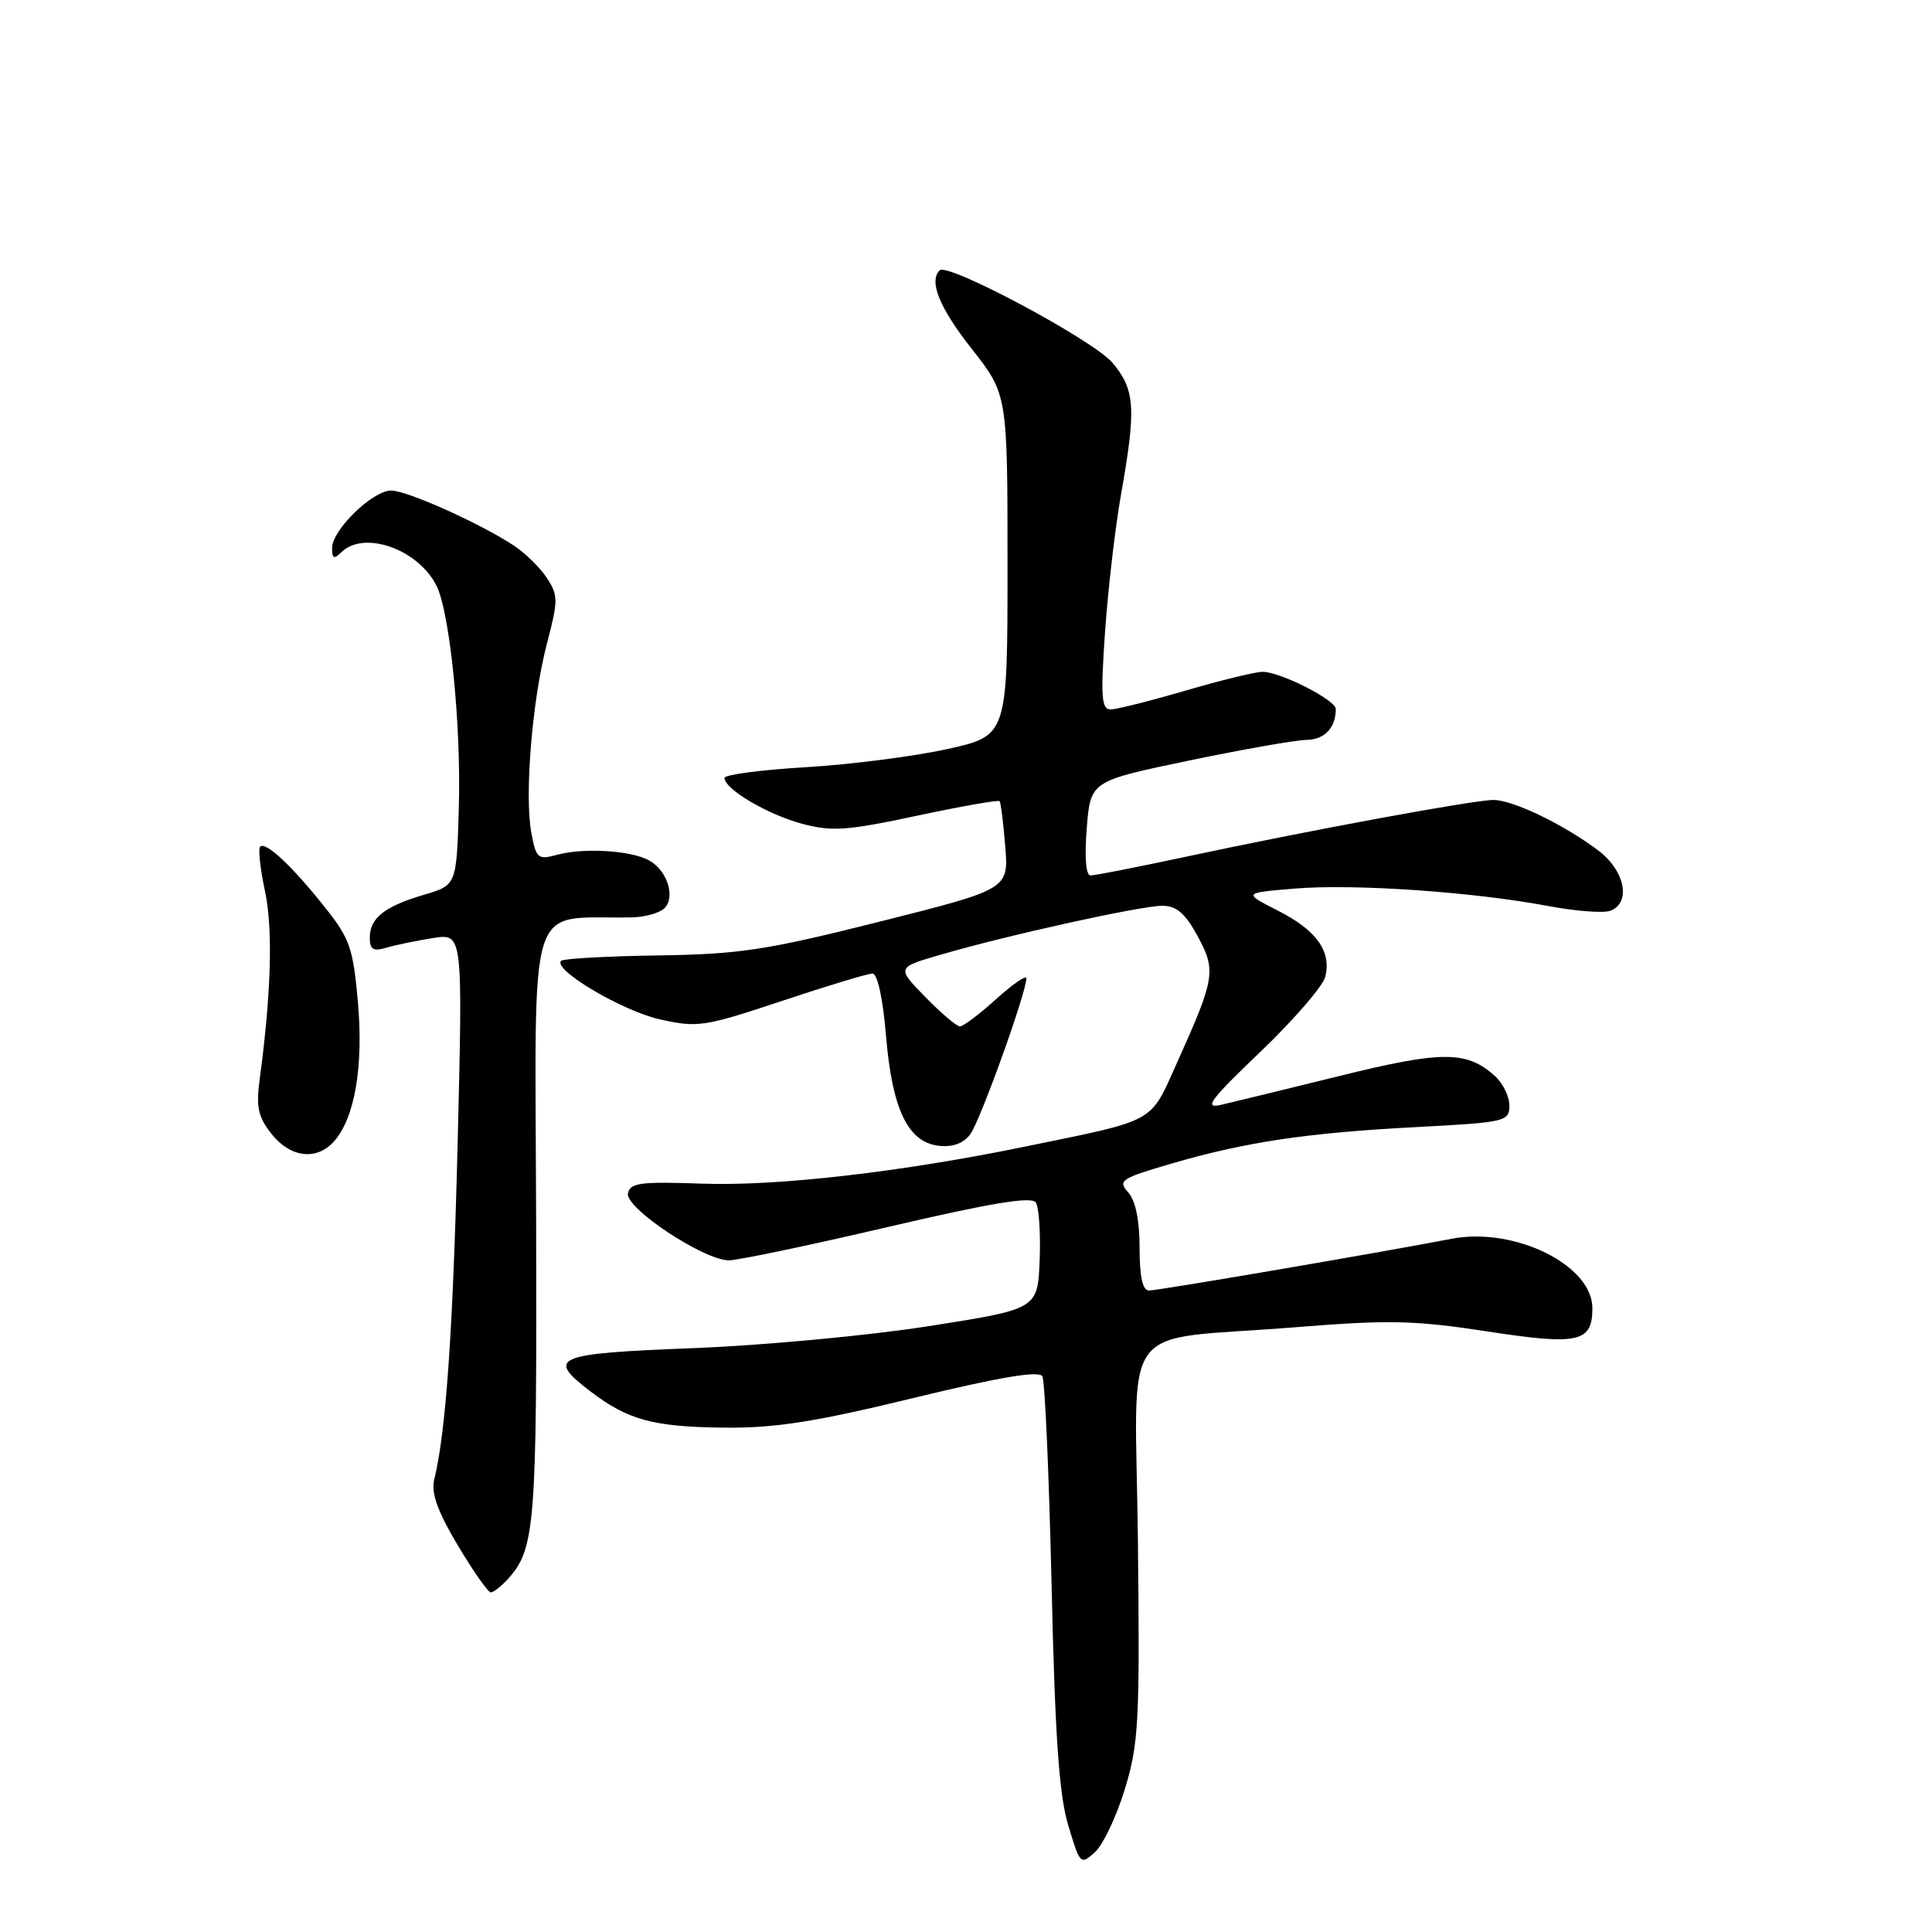 <?xml version="1.0" encoding="UTF-8" standalone="no"?>
<!DOCTYPE svg PUBLIC "-//W3C//DTD SVG 1.1//EN" "http://www.w3.org/Graphics/SVG/1.1/DTD/svg11.dtd" >
<svg xmlns="http://www.w3.org/2000/svg" xmlns:xlink="http://www.w3.org/1999/xlink" version="1.1" viewBox="0 0 256 256">
 <g >
 <path fill="currentColor"
d=" M 149.06 237.03 C 150.89 231.01 151.04 228.08 150.78 204.30 C 150.46 174.09 147.72 177.80 171.73 175.86 C 184.06 174.87 187.44 174.94 197.06 176.42 C 209.18 178.28 211.00 177.88 211.00 173.33 C 211.00 167.64 200.69 162.55 192.38 164.14 C 182.37 166.06 153.45 171.00 152.25 171.00 C 151.40 171.00 151.00 169.20 151.00 165.33 C 151.00 161.66 150.46 159.06 149.48 157.98 C 148.08 156.44 148.54 156.13 155.23 154.18 C 165.04 151.32 173.18 150.10 187.75 149.34 C 199.49 148.72 200.00 148.60 200.00 146.50 C 200.00 145.30 199.15 143.54 198.11 142.60 C 194.36 139.21 191.11 139.20 177.50 142.57 C 170.35 144.33 163.26 146.06 161.74 146.41 C 159.46 146.93 160.39 145.69 167.01 139.37 C 171.42 135.15 175.29 130.68 175.60 129.44 C 176.45 126.06 174.46 123.27 169.32 120.66 C 164.71 118.31 164.71 118.31 171.60 117.74 C 179.39 117.09 195.22 118.18 205.13 120.05 C 208.78 120.74 212.50 121.02 213.38 120.68 C 216.18 119.61 215.31 115.33 211.75 112.67 C 207.14 109.21 200.46 106.00 197.88 106.00 C 195.29 106.00 173.27 110.06 157.00 113.55 C 150.68 114.90 145.05 116.01 144.50 116.00 C 143.89 116.00 143.69 113.58 144.00 109.75 C 144.50 103.50 144.50 103.50 157.50 100.79 C 164.65 99.30 171.69 98.06 173.14 98.04 C 175.52 98.00 177.00 96.43 177.00 93.94 C 177.00 92.75 169.58 88.99 167.29 89.02 C 166.31 89.03 161.70 90.16 157.05 91.52 C 152.40 92.88 147.95 94.00 147.16 94.00 C 145.95 94.00 145.83 92.35 146.42 83.78 C 146.81 78.16 147.76 69.94 148.54 65.53 C 150.57 54.08 150.41 51.64 147.41 48.07 C 144.90 45.09 125.58 34.76 124.51 35.82 C 123.05 37.28 124.48 40.78 128.75 46.21 C 133.50 52.26 133.50 52.26 133.50 74.87 C 133.50 97.49 133.50 97.49 125.50 99.26 C 121.10 100.23 112.66 101.31 106.75 101.66 C 100.84 102.01 96.00 102.65 96.00 103.08 C 96.00 104.56 101.71 107.93 106.27 109.15 C 110.23 110.21 112.23 110.07 121.49 108.09 C 127.36 106.84 132.29 105.97 132.45 106.16 C 132.62 106.35 132.95 109.05 133.20 112.16 C 133.65 117.82 133.65 117.82 116.57 122.12 C 101.55 125.90 98.02 126.44 87.19 126.60 C 80.43 126.70 74.65 127.02 74.35 127.31 C 73.19 128.47 82.44 133.95 87.44 135.07 C 92.44 136.19 93.31 136.06 103.61 132.63 C 109.60 130.63 115.00 129.00 115.61 129.00 C 116.27 129.00 116.99 132.31 117.40 137.23 C 118.21 146.98 120.30 151.35 124.38 151.82 C 126.20 152.04 127.65 151.51 128.55 150.32 C 129.85 148.61 136.00 131.52 136.00 129.63 C 136.00 129.16 134.20 130.39 132.00 132.38 C 129.80 134.37 127.64 136.00 127.20 136.00 C 126.76 136.00 124.69 134.25 122.60 132.10 C 118.79 128.20 118.79 128.20 124.65 126.50 C 133.47 123.92 151.17 120.02 154.00 120.02 C 155.89 120.02 157.03 121.00 158.68 124.02 C 161.17 128.61 161.01 129.59 155.99 140.75 C 152.32 148.92 153.41 148.32 135.93 151.91 C 119.47 155.30 102.95 157.20 93.02 156.84 C 84.85 156.55 83.48 156.73 83.21 158.14 C 82.84 160.09 93.27 167.00 96.59 167.00 C 97.77 167.00 107.23 165.02 117.62 162.59 C 131.37 159.38 136.70 158.50 137.25 159.34 C 137.67 159.98 137.90 163.42 137.76 166.98 C 137.50 173.46 137.50 173.46 123.00 175.73 C 115.03 176.98 100.96 178.29 91.75 178.64 C 73.45 179.35 72.30 179.84 78.25 184.38 C 83.21 188.16 86.57 189.07 95.92 189.17 C 102.73 189.24 107.91 188.43 121.00 185.25 C 132.55 182.45 137.69 181.59 138.12 182.37 C 138.46 182.99 139.00 195.43 139.34 210.00 C 139.79 229.97 140.33 237.82 141.54 241.84 C 143.10 247.06 143.18 247.15 145.09 245.42 C 146.17 244.44 147.95 240.67 149.06 237.03 Z  M 67.28 209.25 C 70.92 205.23 71.15 202.25 71.04 161.75 C 70.92 117.68 69.61 121.84 83.69 121.56 C 85.44 121.53 87.40 120.98 88.04 120.35 C 89.55 118.85 88.39 115.28 85.96 113.98 C 83.52 112.67 77.28 112.31 73.80 113.27 C 71.29 113.96 71.04 113.75 70.41 110.38 C 69.48 105.39 70.51 92.77 72.47 85.29 C 73.97 79.56 73.97 78.88 72.48 76.61 C 71.59 75.25 69.65 73.34 68.18 72.35 C 63.75 69.41 53.96 65.00 51.83 65.00 C 49.37 65.00 44.00 70.22 44.00 72.62 C 44.00 74.01 44.27 74.13 45.20 73.20 C 48.17 70.23 55.34 72.71 57.82 77.57 C 59.60 81.06 61.11 95.95 60.80 106.89 C 60.50 117.28 60.50 117.28 56.22 118.55 C 50.96 120.10 49.00 121.64 49.00 124.24 C 49.00 125.84 49.45 126.10 51.25 125.56 C 52.49 125.20 55.26 124.63 57.41 124.29 C 61.32 123.69 61.32 123.69 60.65 151.10 C 60.03 176.28 59.10 189.68 57.54 196.04 C 57.10 197.82 57.96 200.23 60.65 204.75 C 62.70 208.19 64.67 211.00 65.03 211.00 C 65.39 211.00 66.40 210.21 67.28 209.25 Z  M 44.25 151.25 C 47.00 148.17 48.17 141.39 47.43 132.83 C 46.79 125.61 46.37 124.38 43.01 120.17 C 38.65 114.69 35.20 111.47 34.47 112.19 C 34.19 112.48 34.48 115.12 35.11 118.07 C 36.18 123.08 35.94 131.62 34.41 143.00 C 33.91 146.69 34.20 148.00 35.98 150.25 C 38.46 153.40 41.95 153.82 44.25 151.25 Z "/>
</g>
</svg>